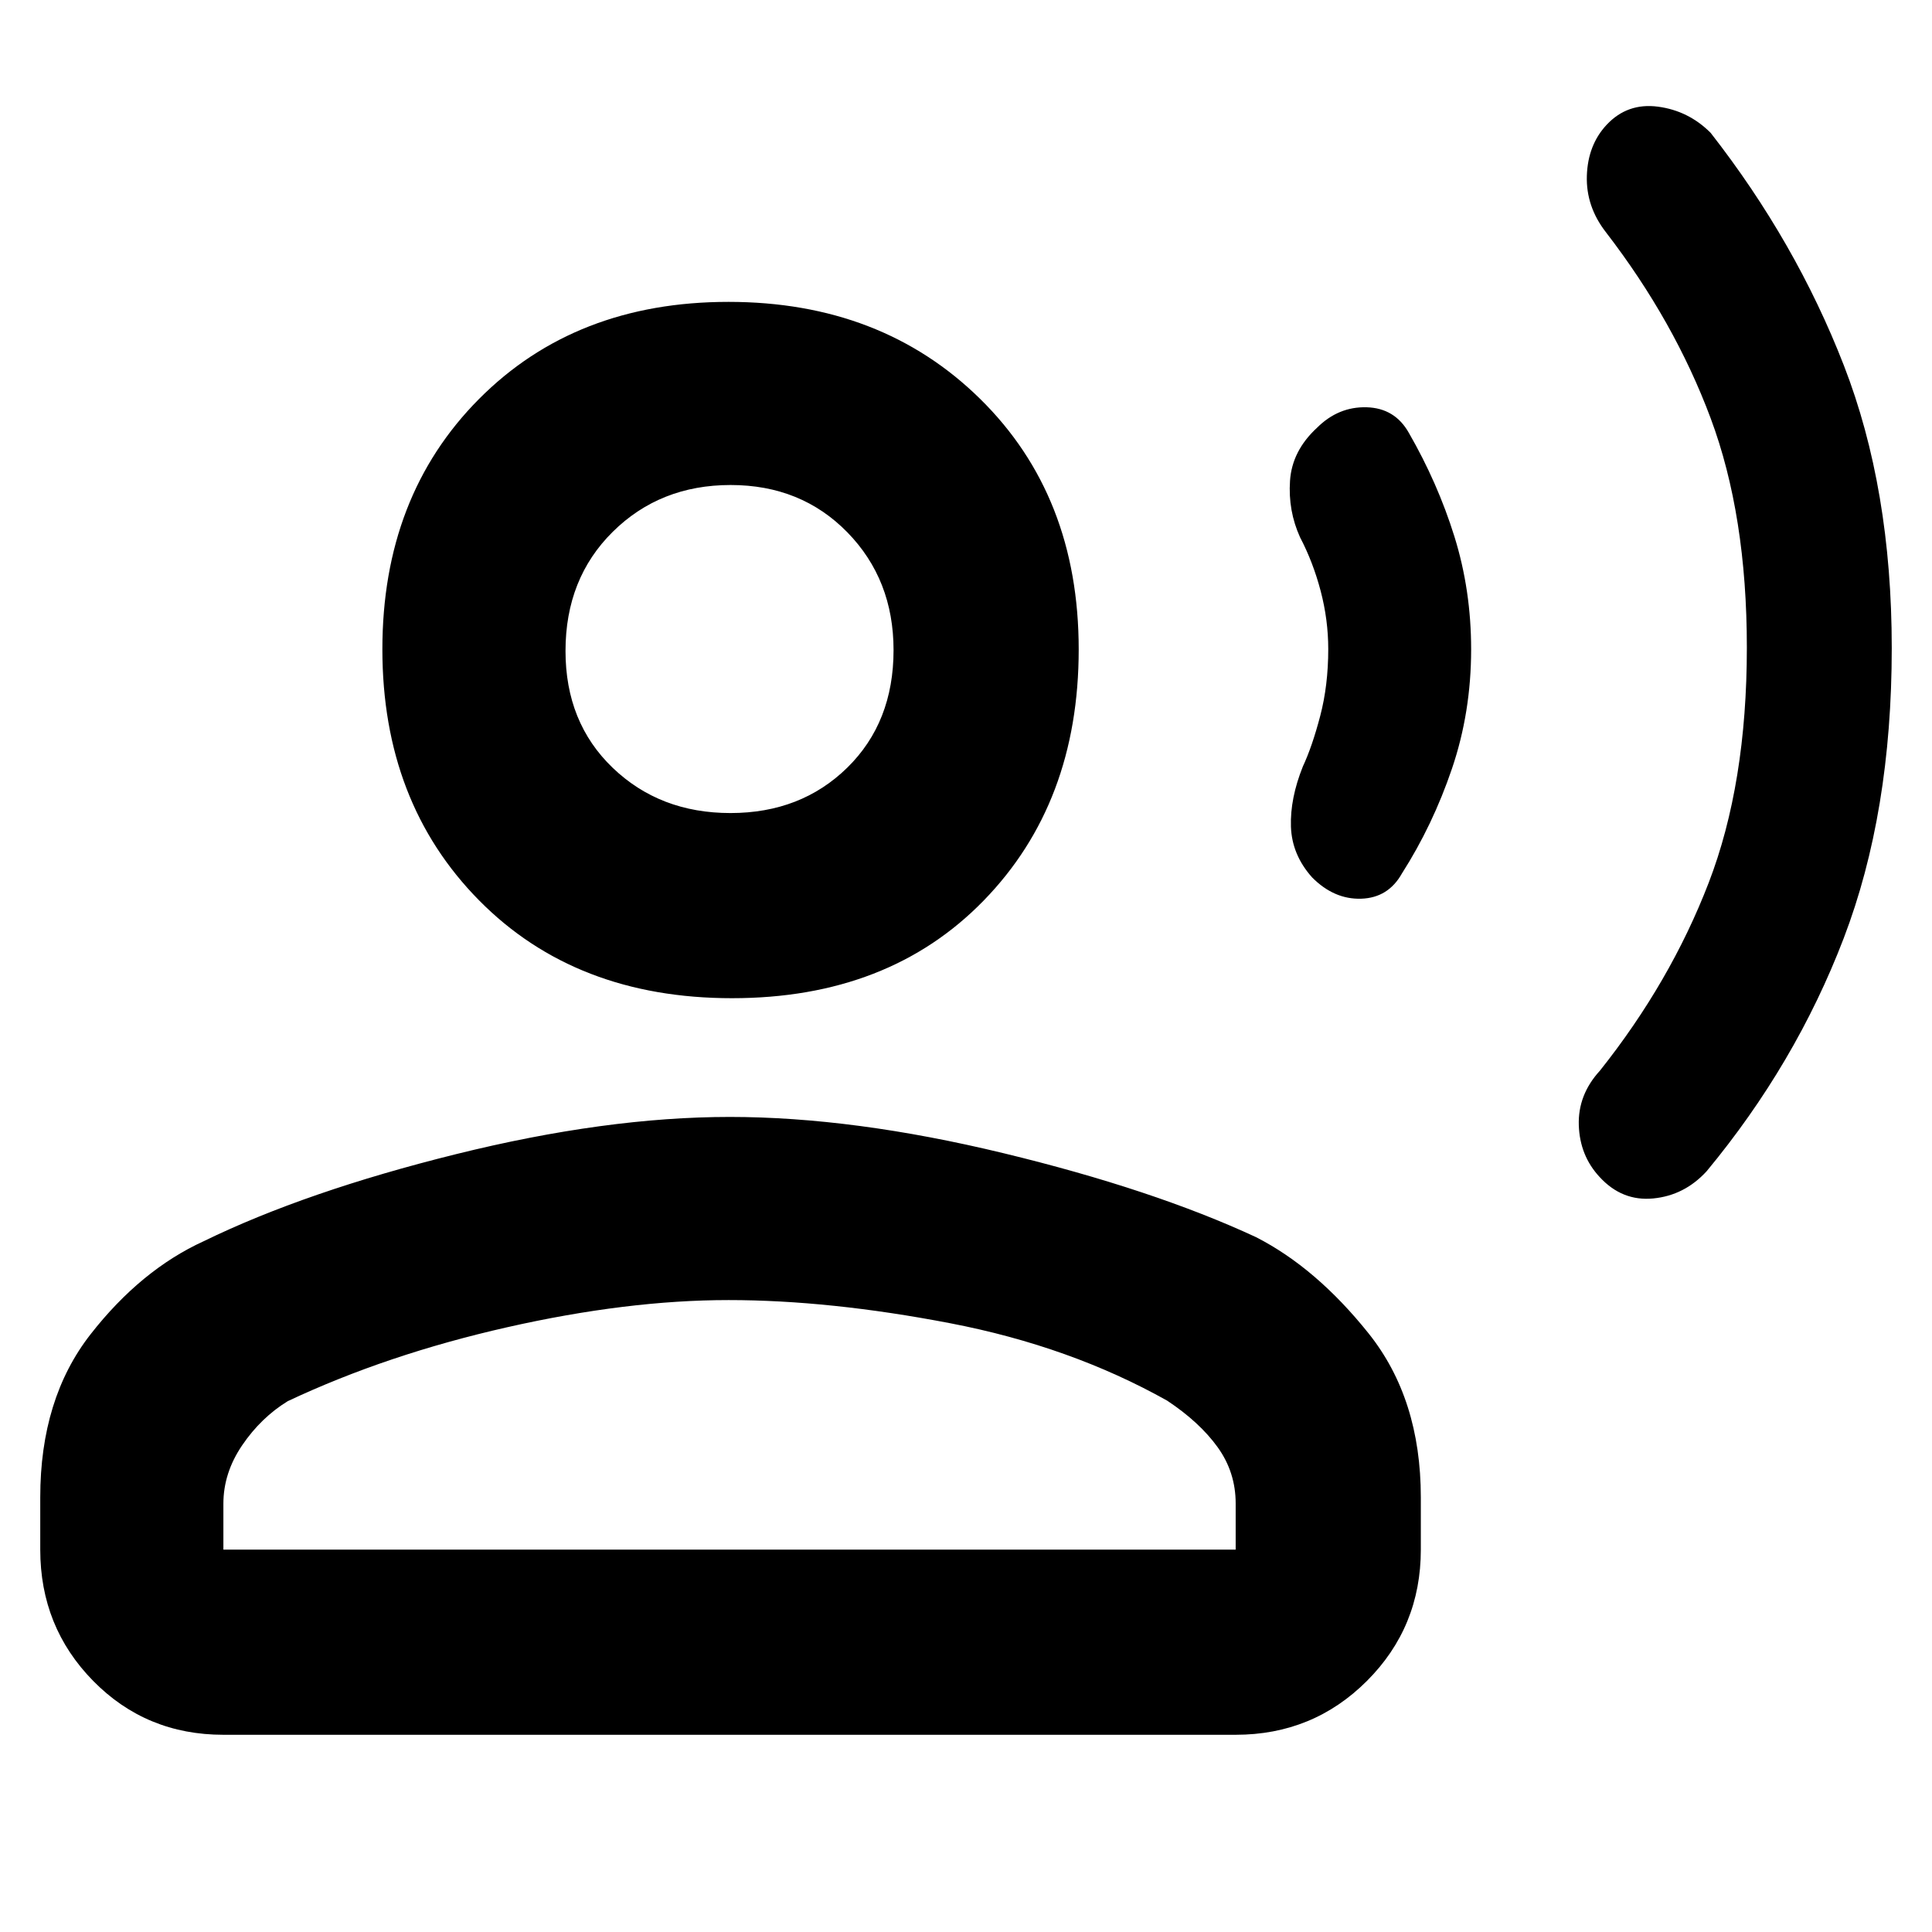 <svg xmlns="http://www.w3.org/2000/svg" height="48" viewBox="0 -960 960 960" width="48"><path d="M940-638q0 81.8-23.88 144.23Q892.23-431.35 848-378q-11 12-26.5 13.5t-26.65-10.65q-9.85-10.58-10.35-25.72Q784-416 795-428q35-44 54-93.26 19-49.26 19-117 0-65.74-18-113.95-18-48.21-52-92.36-10-12.83-9.5-28.13.5-15.3 9.83-25.3 10.32-11 25.5-9Q839-905 850-894q42.38 54.26 66.19 115.54Q940-717.18 940-638Zm-209 .65q0 31.25-9.53 59.29-9.52 28.05-24.85 52.06-6.79 12.12-20.23 12.56Q662.94-513 652-524q-10.07-11.25-10.54-25.25-.46-14 5.94-29.93 4.6-9.82 8.6-25.05t4-33.25q0-14.52-3.77-28.86T646-693q-6-13.21-5-28.1 1-14.9 13.41-26.34Q665-758 679.03-757.63q14.03.38 20.97 12.63 14.42 25.03 22.71 51.66 8.29 26.63 8.29 55.99ZM363.77-464Q286-464 238-512.67q-48-48.68-48-124.71t47.97-124.32q47.97-48.3 124-48.3T487-761.82q49 48.17 49 124.5 0 76.32-47.23 124.82-47.22 48.5-125 48.5ZM20-190v-26q0-49 25-81t56.26-46.27Q152-368 226.57-386.5 301.15-405 362.63-405q61.49 0 135.93 18t125.55 41.73Q654-330 680-297.5t26 81.5v26q0 38.46-26.77 65.23Q652.46-98 614-98H111q-38.4 0-64.7-26.77Q20-151.54 20-190Zm91 0h503v-22.91q0-15.53-8.95-27.97Q596.1-253.31 580-264q-48.08-27-107.9-38.5Q412.28-314 362-314q-50.28 0-109.98 13.5T143-263.78q-13.3 8.16-22.65 21.91-9.35 13.75-9.35 29.05V-190Zm251.96-366Q398-556 421-578.55t23-58.41q0-35.04-22.96-58.54-22.97-23.5-58-23.5-35.04 0-58.54 23.23-23.5 23.22-23.5 59.23 0 35.54 23.43 58.04 23.44 22.5 58.53 22.5Zm.04-81Zm0 447Z"/></svg>